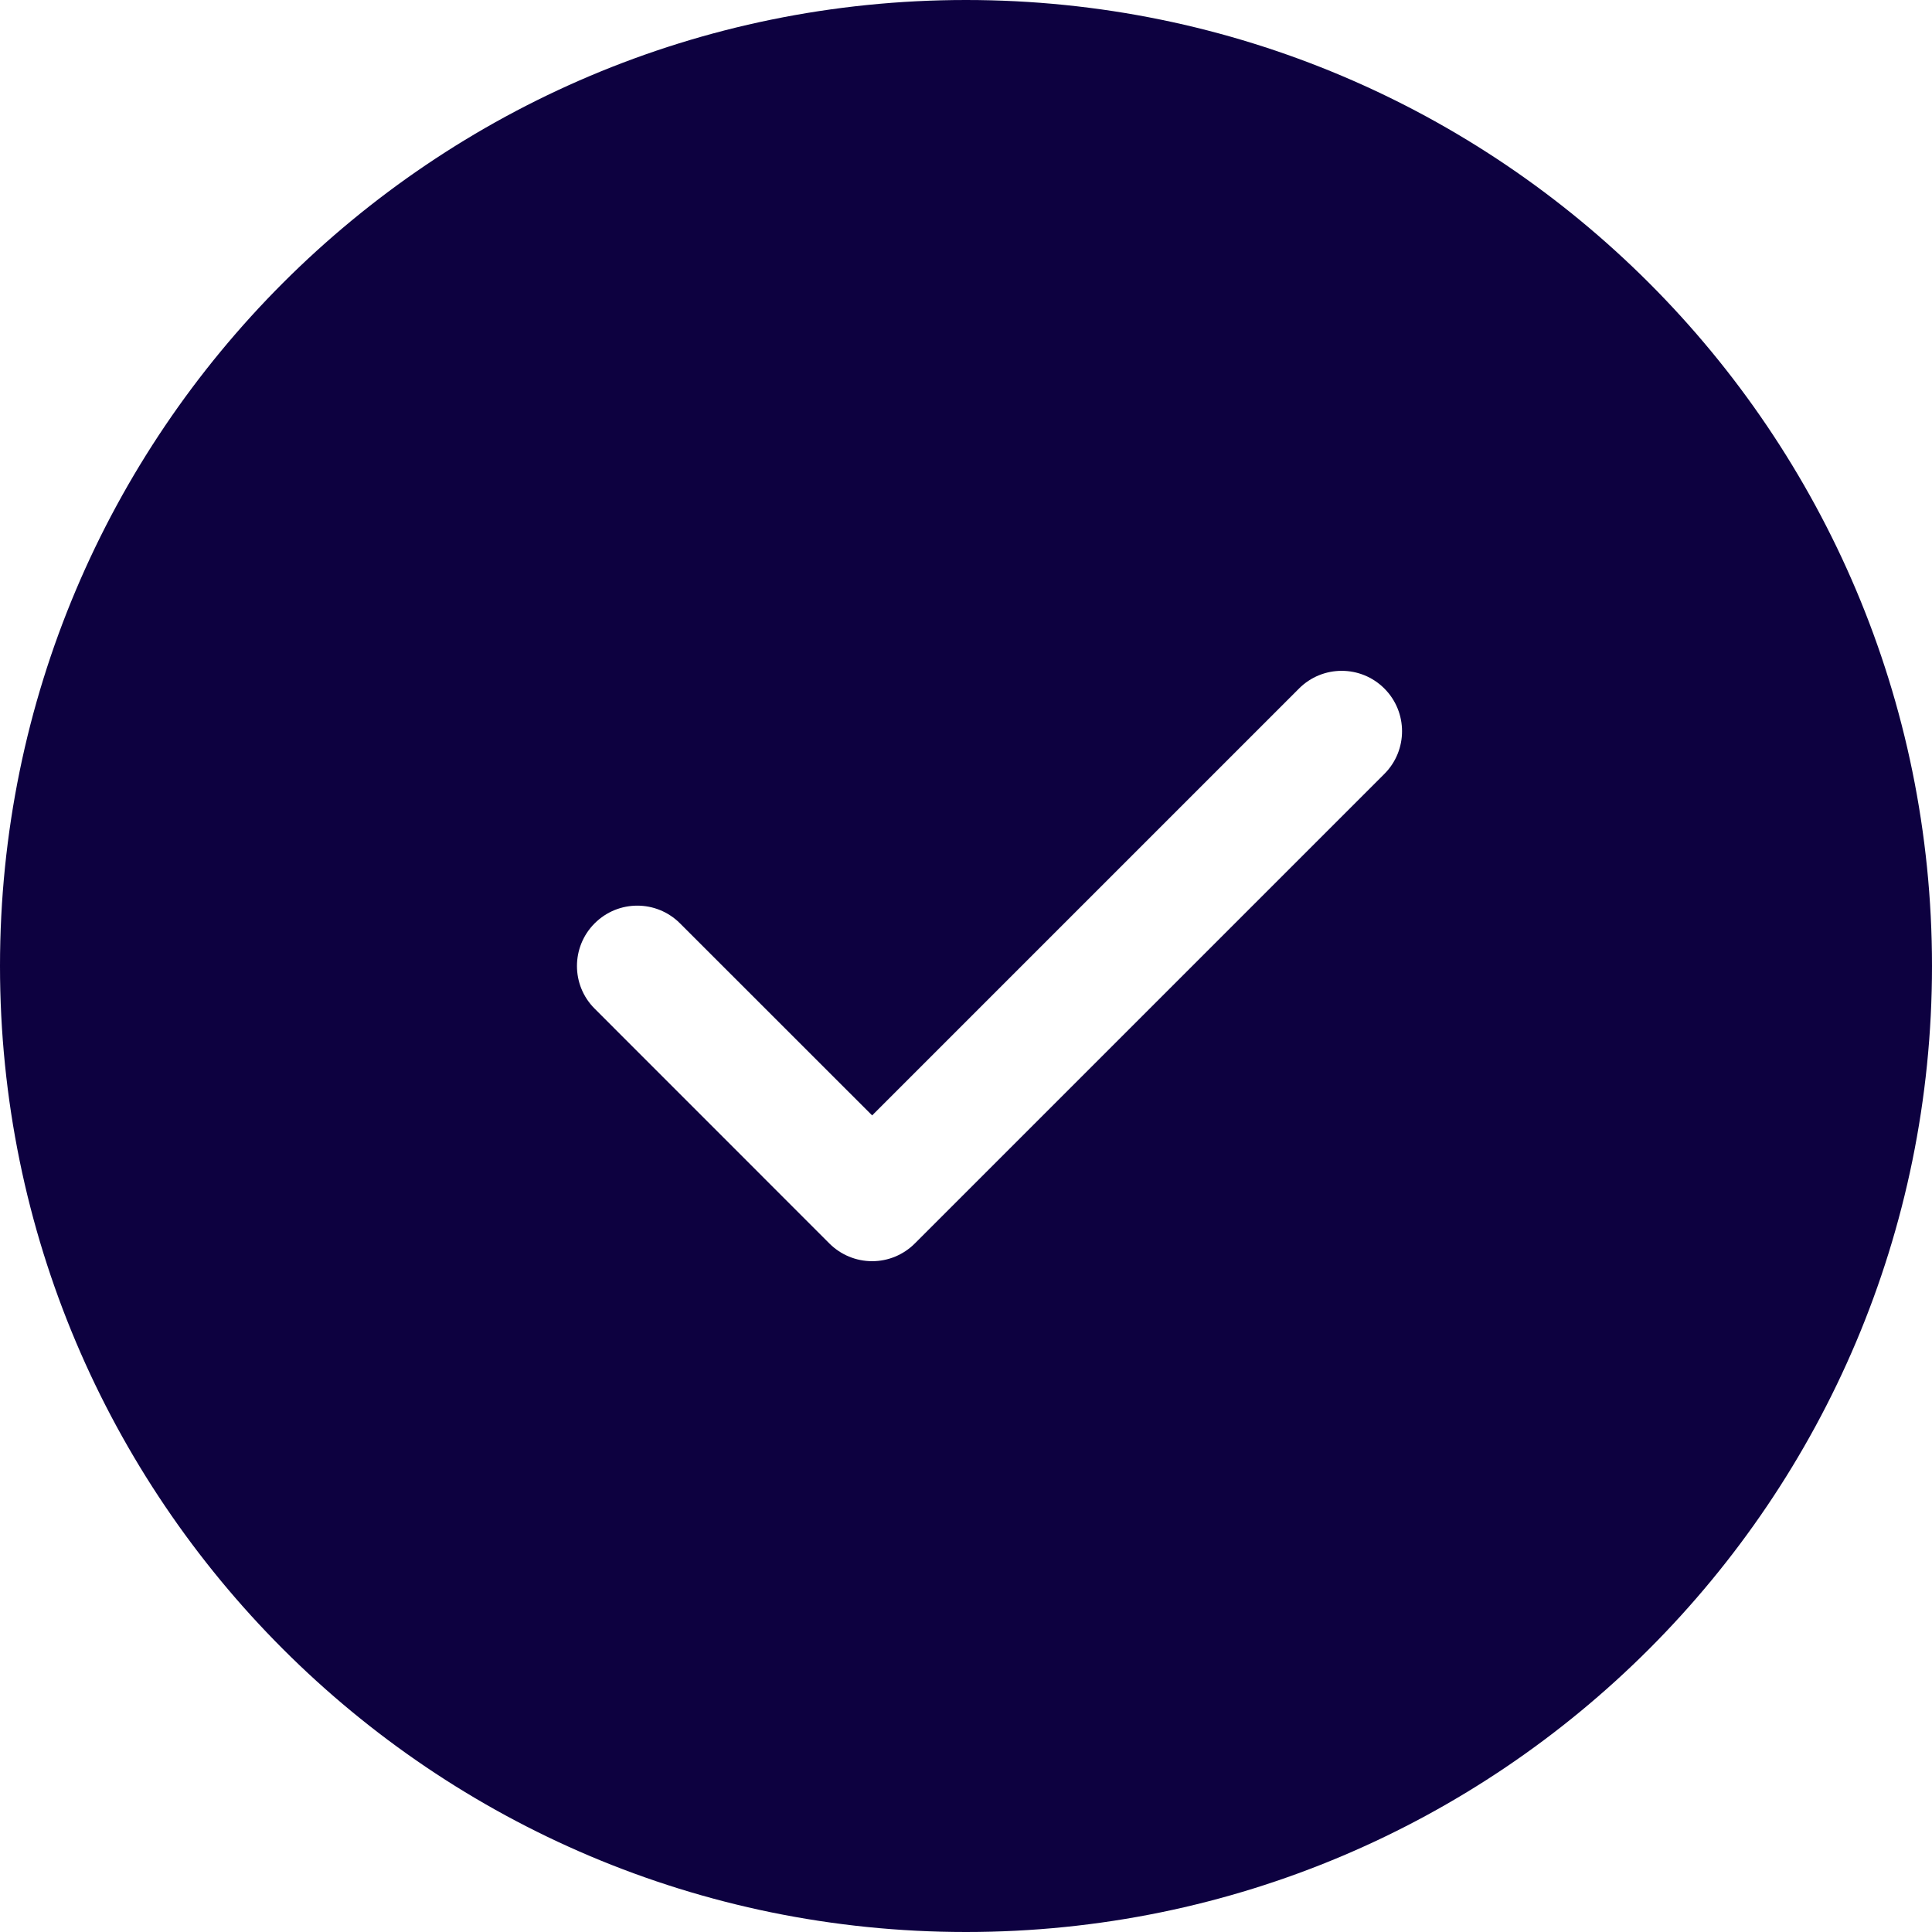 <svg width="24" height="24" viewBox="0 0 24 24" fill="none" xmlns="http://www.w3.org/2000/svg">
<path fill-rule="evenodd" clip-rule="evenodd" d="M12 24C18.627 24 24 18.627 24 12C24 5.373 18.627 0 12 0C5.373 0 0 5.373 0 12C0 18.627 5.373 24 12 24ZM17.197 9.614C17.49 9.321 17.49 8.846 17.197 8.553C16.904 8.26 16.43 8.26 16.137 8.553L10.834 13.856L8.447 11.47C8.154 11.177 7.68 11.177 7.387 11.47C7.094 11.763 7.094 12.238 7.387 12.53L10.303 15.447C10.444 15.588 10.635 15.667 10.834 15.667C11.033 15.667 11.223 15.588 11.364 15.447L17.197 9.614Z" fill="#0D0140"/>
</svg>
